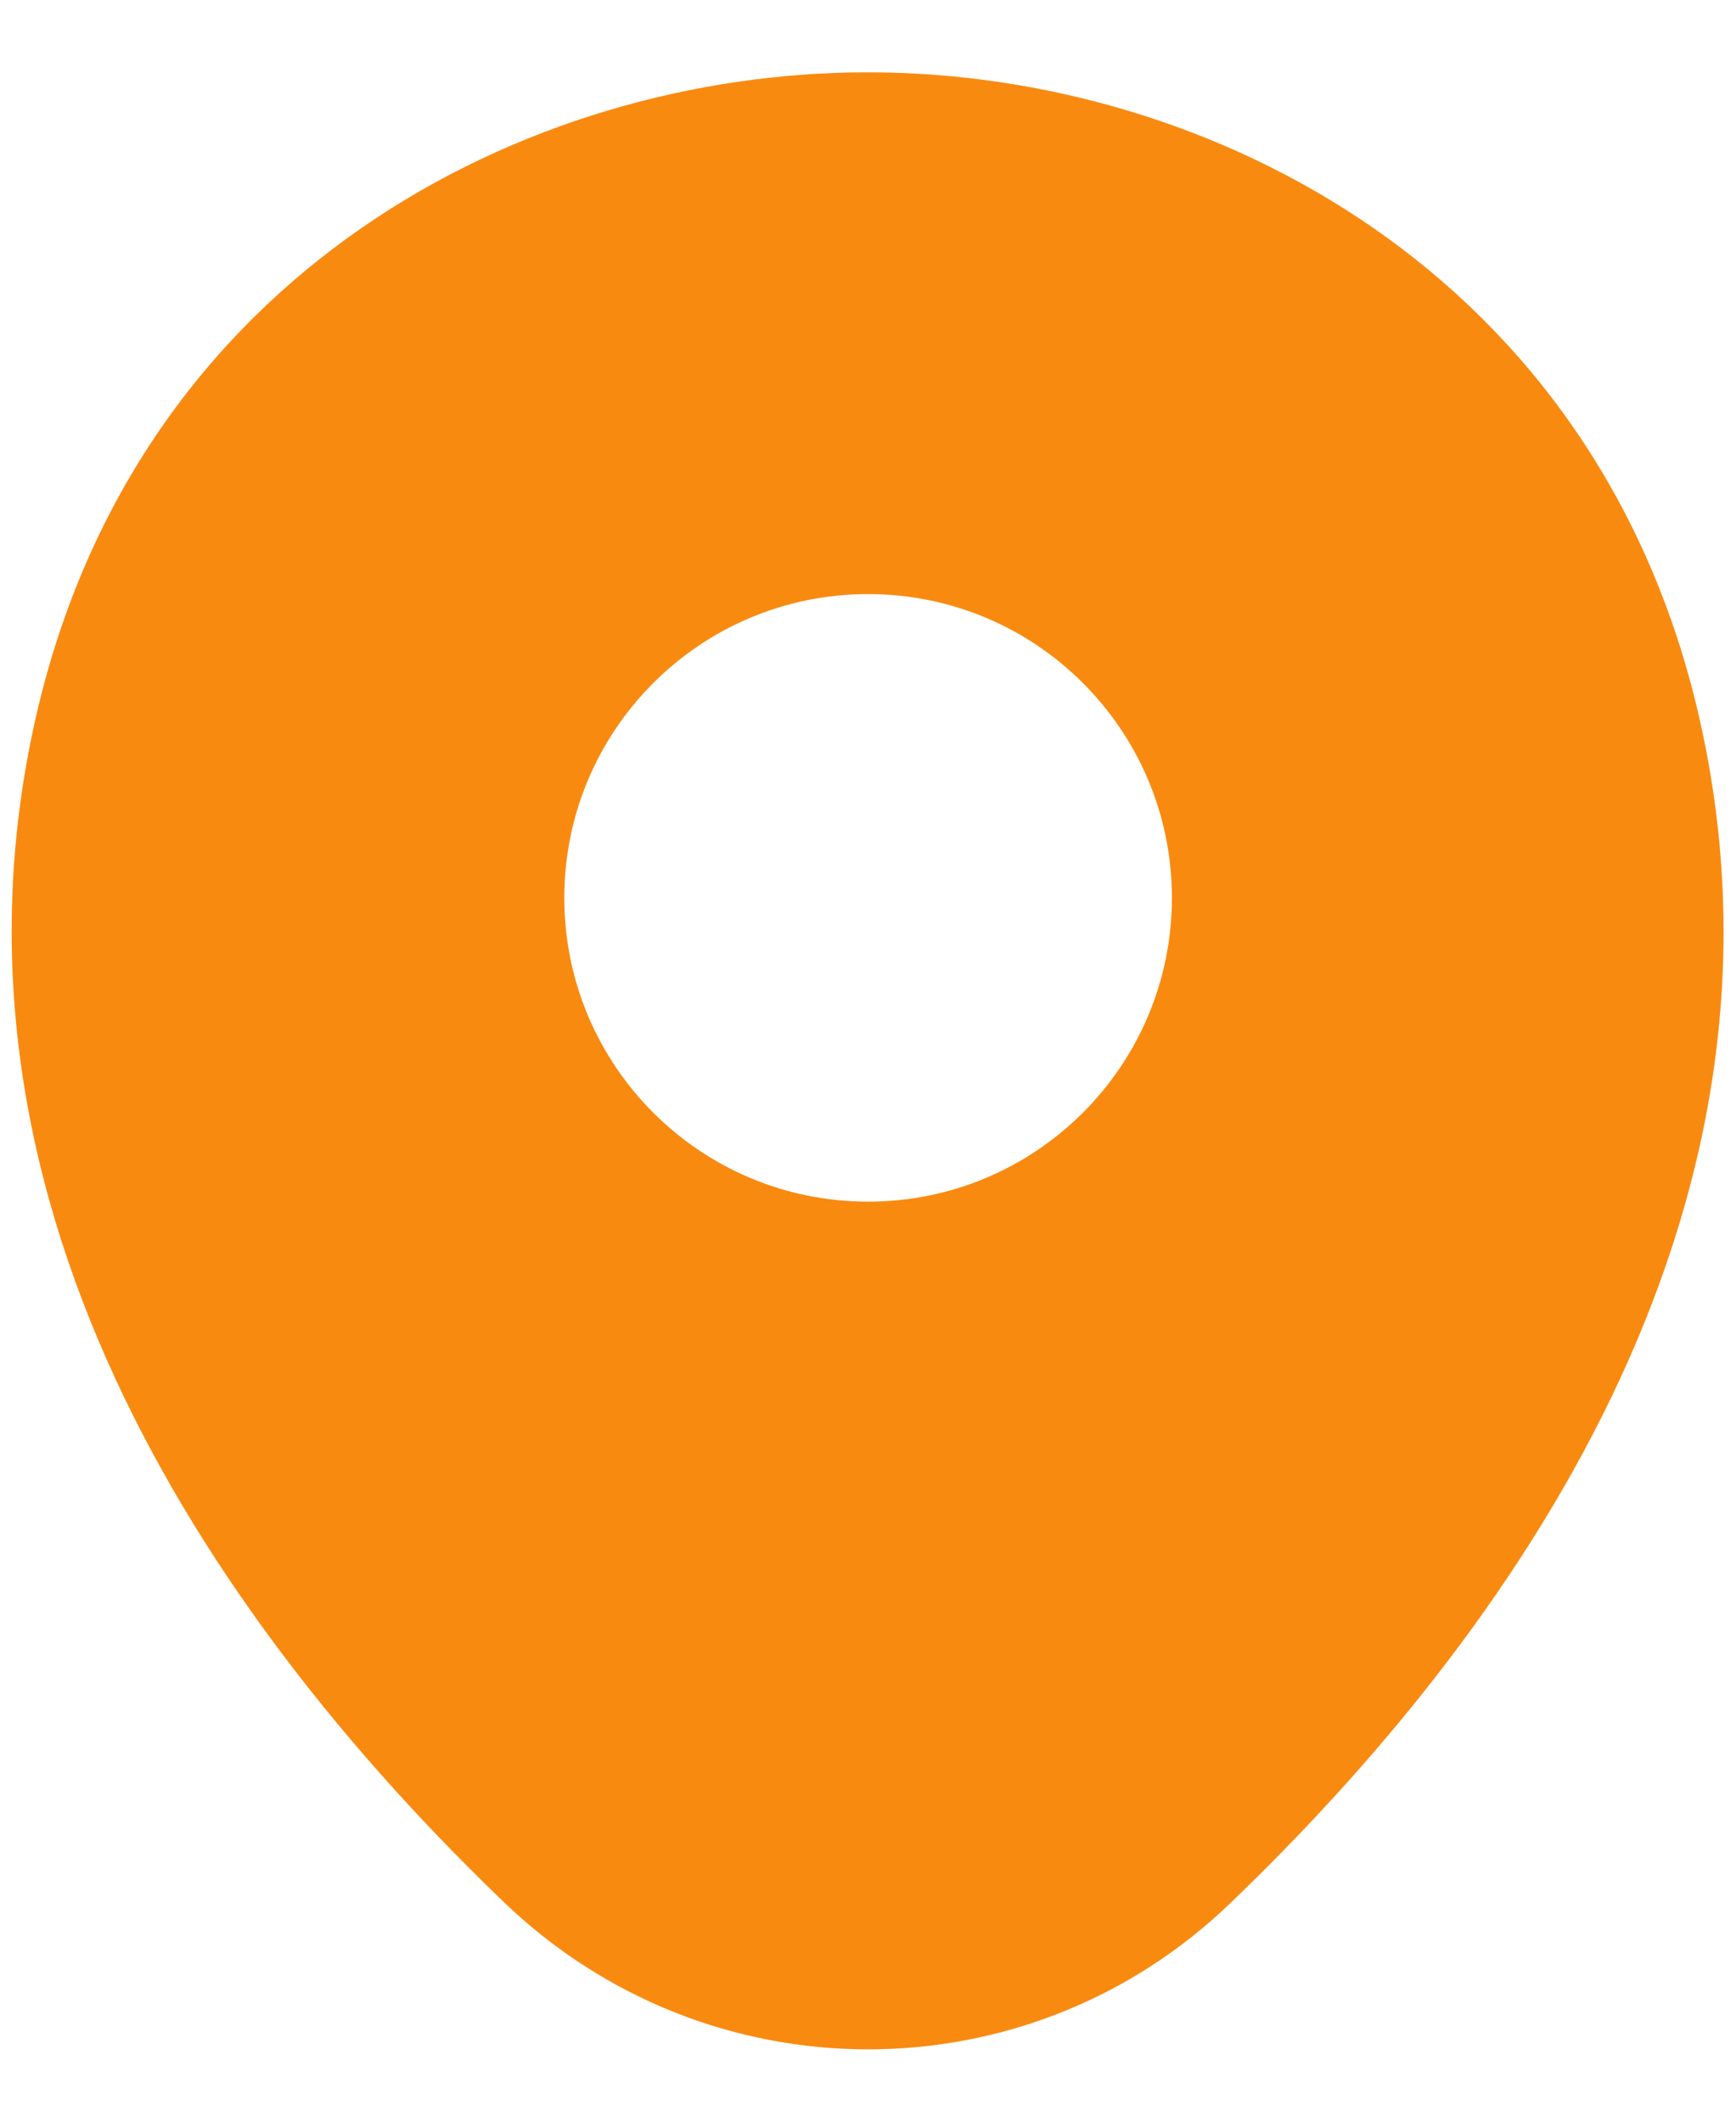 <?xml version="1.0" encoding="UTF-8"?>
<svg width="18px" height="22px" viewBox="0 0 18 22" version="1.1" xmlns="http://www.w3.org/2000/svg" xmlns:xlink="http://www.w3.org/1999/xlink">
    <title>vuesax/bold/location</title>
    <defs>
        <linearGradient x1="-9.29811783e-14%" y1="50%" x2="100%" y2="50%" id="linearGradient-1">
            <stop stop-color="#F98A10" offset="0%"></stop>
            <stop stop-color="#FF2FE6" offset="100%"></stop>
        </linearGradient>
    </defs>
    <g id="Filter" stroke="none" stroke-width="1" fill="none" fill-rule="evenodd">
        <g id="Artboard-Copy-50" transform="translate(-196, -432)">
            <g id="Vector" transform="translate(193, 431)">
                <path d="M12.001,1.75 C12.001,1.75 11.998,1.75 11.991,1.75 C8.461,1.75 4.421,3.82 3.371,8.44 C2.201,13.6 5.361,17.97 8.221,20.72 C9.281,21.74 10.641,22.25 12.001,22.25 C13.361,22.25 14.721,21.74 15.771,20.72 C18.631,17.97 21.791,13.61 20.621,8.45 C19.571,3.83 15.541,1.75 12.001,1.75 Z M8.851,10.31 C8.851,8.57 10.261,7.16 12.001,7.16 C13.741,7.16 15.151,8.57 15.151,10.31 C15.151,12.05 13.741,13.46 12.001,13.46 C10.261,13.46 8.851,12.05 8.851,10.31 Z" fill="#F98A10"></path>
                <path d="M24,0 L24,24 L0,24 L0,0 L24,0 Z" opacity="0"></path>
                <path d="M24,0 L24,24 L0,24 L0,0 L24,0 Z" opacity="0" transform="translate(12, 12) rotate(-180) translate(-12, -12) "></path>
            </g>
        </g>
    </g>
</svg>